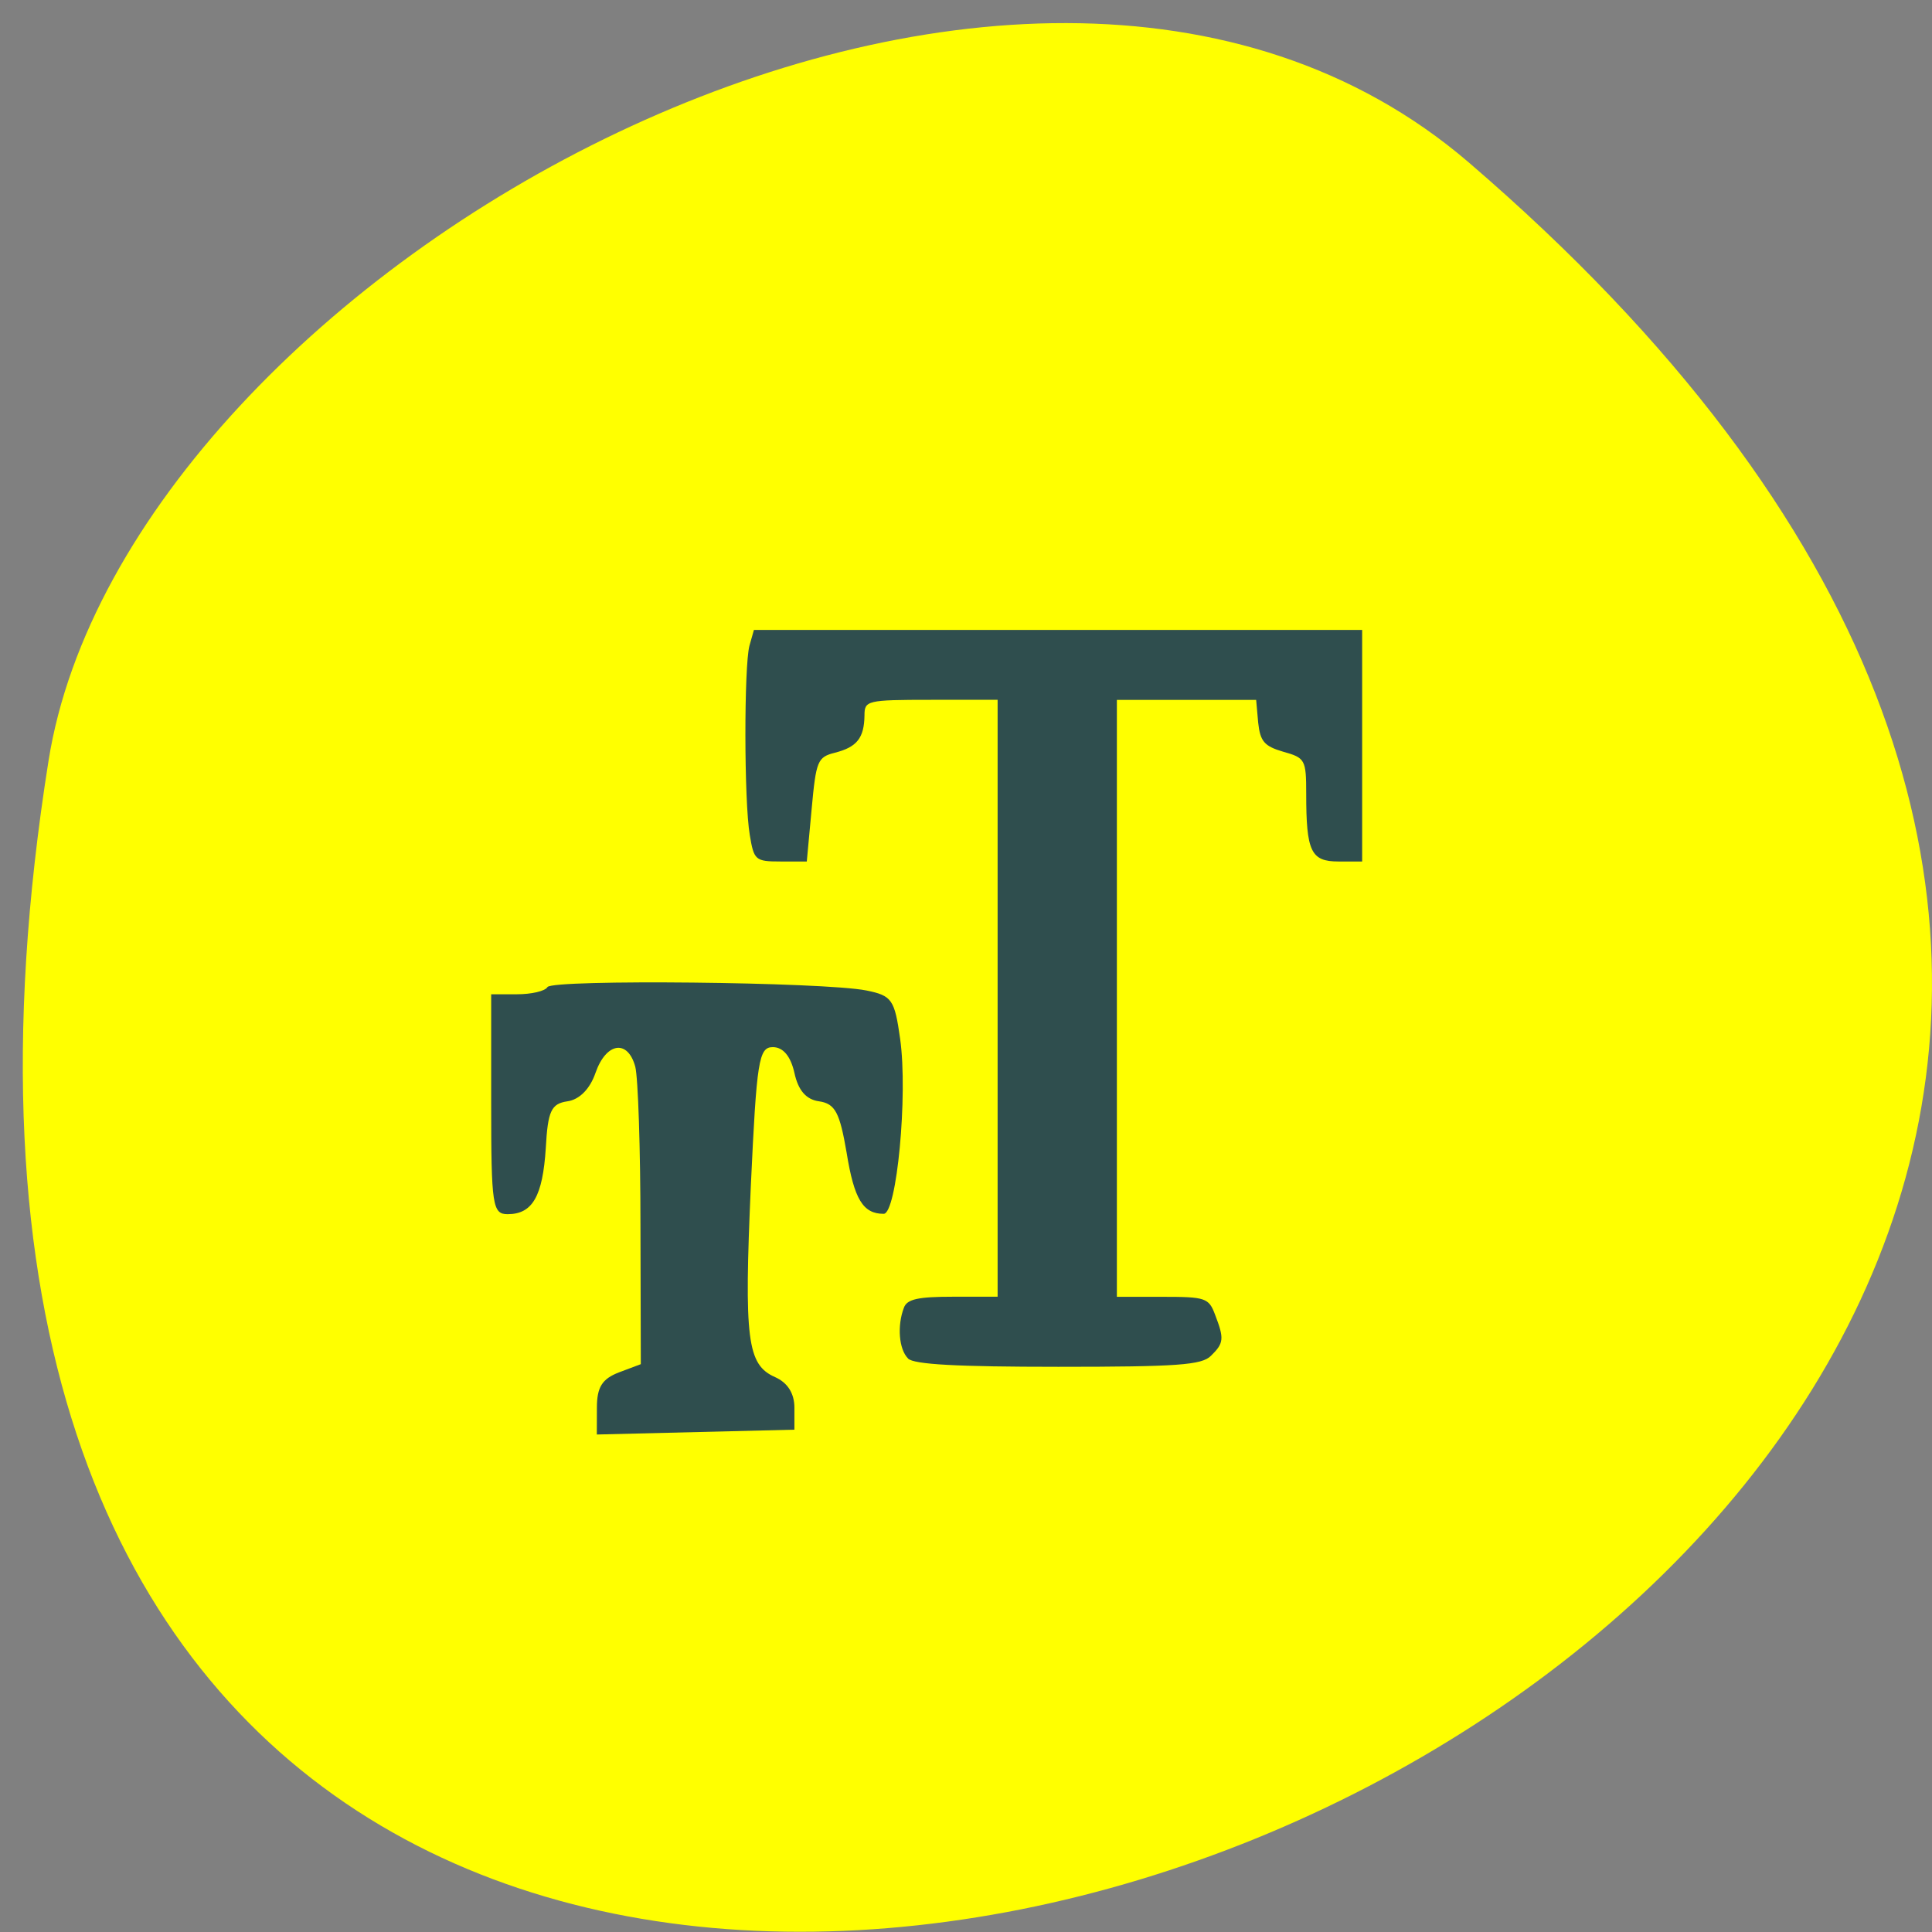 <svg xmlns="http://www.w3.org/2000/svg" viewBox="0 0 22 22"><rect x="0" y="0" width="22" height="22" fill="#808080" stroke="none"/><path d="m 16.723 1.848 c 19.13 16.422 -20.21 32.21 -16.17 6.813 c 0.887 -5.566 11.01 -11.238 16.17 -6.813" fill="#ff0"/><g fill="#2f4e4e"><path d="m 10.34 15.469 c -0.105 -0.105 -0.125 -0.375 -0.047 -0.578 c 0.035 -0.098 0.164 -0.125 0.559 -0.125 h 0.508 v -6.797 h -0.758 c -0.734 0 -0.758 0.008 -0.758 0.18 c -0.004 0.254 -0.086 0.359 -0.336 0.422 c -0.199 0.051 -0.215 0.09 -0.266 0.645 l -0.055 0.594 h -0.301 c -0.285 0 -0.301 -0.016 -0.348 -0.301 c -0.066 -0.383 -0.066 -1.922 -0.004 -2.156 l 0.051 -0.18 h 6.926 v 2.637 h -0.27 c -0.313 0 -0.367 -0.113 -0.367 -0.77 c 0 -0.391 -0.012 -0.41 -0.262 -0.48 c -0.215 -0.063 -0.262 -0.117 -0.285 -0.332 l -0.023 -0.258 h -1.586 v 6.797 h 0.52 c 0.488 0 0.527 0.012 0.598 0.203 c 0.105 0.273 0.102 0.324 -0.047 0.469 c -0.105 0.105 -0.379 0.125 -1.738 0.125 c -1.152 0 -1.645 -0.027 -1.711 -0.094"/><path d="m 6.797 16.03 c 0 -0.234 0.059 -0.328 0.25 -0.402 l 0.25 -0.094 l -0.004 -1.582 c 0 -0.867 -0.027 -1.68 -0.059 -1.805 c -0.086 -0.316 -0.332 -0.277 -0.453 0.07 c -0.063 0.184 -0.184 0.305 -0.32 0.324 c -0.184 0.027 -0.223 0.109 -0.246 0.531 c -0.035 0.551 -0.152 0.754 -0.434 0.754 c -0.172 0 -0.188 -0.094 -0.188 -1.254 v -1.25 h 0.293 c 0.164 0 0.32 -0.035 0.348 -0.082 c 0.055 -0.09 3.145 -0.059 3.633 0.039 c 0.289 0.059 0.32 0.102 0.383 0.551 c 0.09 0.641 -0.039 1.996 -0.188 1.992 c -0.234 0 -0.336 -0.164 -0.422 -0.699 c -0.078 -0.453 -0.129 -0.555 -0.313 -0.582 c -0.148 -0.02 -0.238 -0.125 -0.281 -0.324 c -0.043 -0.191 -0.129 -0.293 -0.246 -0.293 c -0.16 0 -0.184 0.152 -0.25 1.574 c -0.078 1.758 -0.043 2.043 0.277 2.184 c 0.141 0.063 0.219 0.184 0.219 0.348 v 0.25 l -2.25 0.055"/></g></svg>